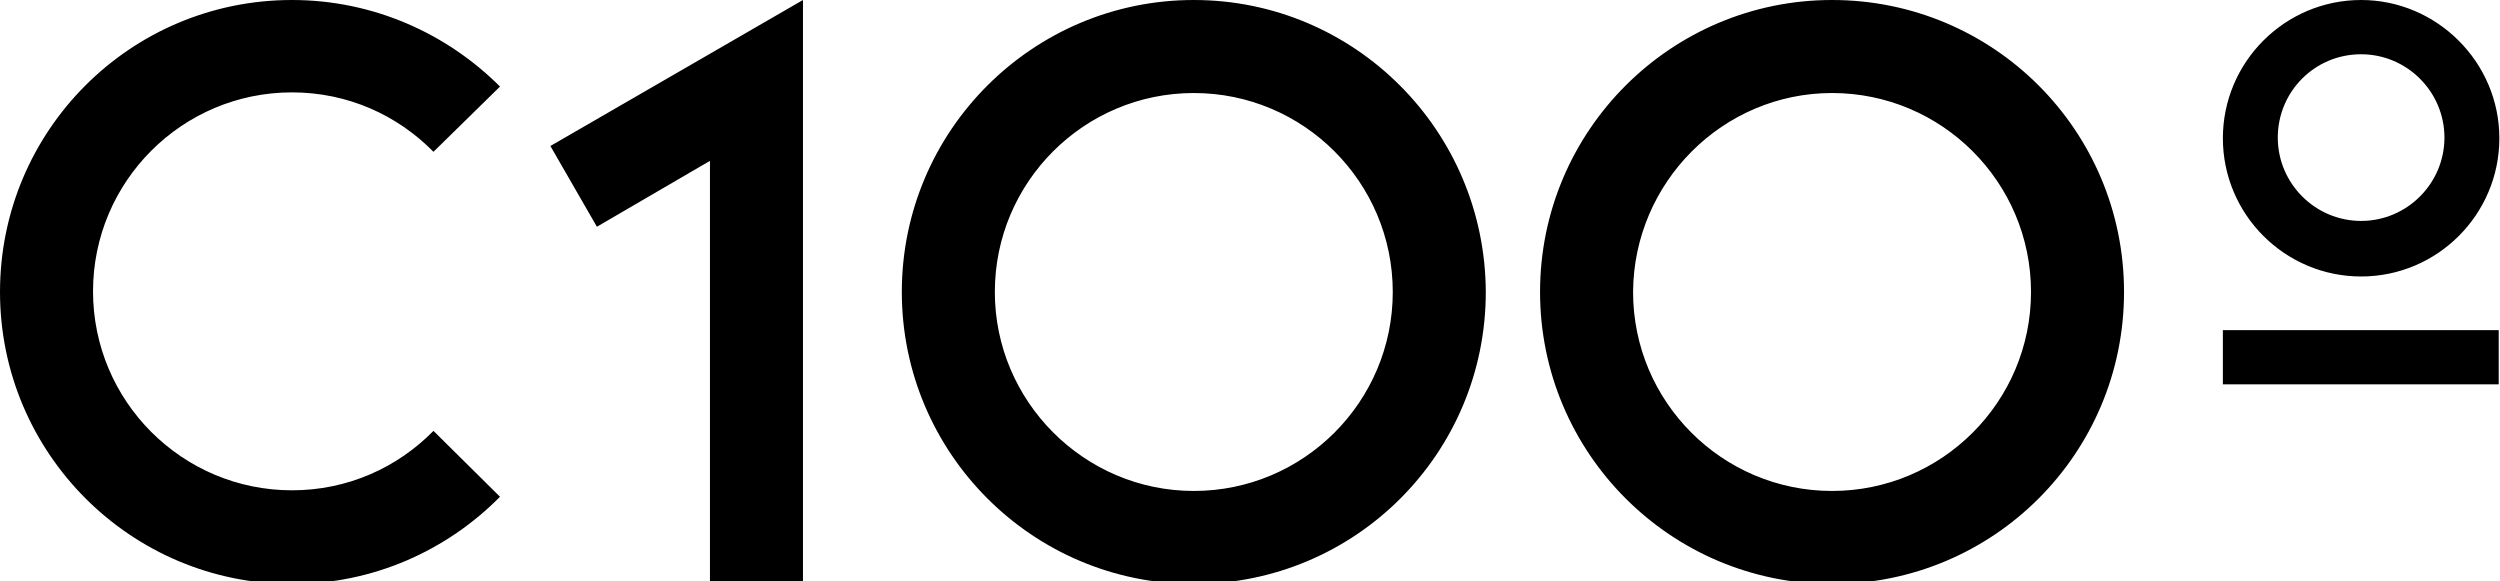 <svg viewBox="0 0 387 90" class="logo" alt="C100" xmlns="http://www.w3.org/2000/svg">
  <path d="m283.6 14.4c17 0 30.8 13.8 30.8 30.8s-13.8 30.8-30.8 30.8-30.8-13.8-30.8-30.8c.1-17 13.9-30.8 30.8-30.8m0-14.4c-24.9 0-45.2 20.2-45.2 45.2 0 24.9 20.2 45.2 45.2 45.2s45.2-20.2 45.2-45.2-20.2-45.2-45.2-45.2zm-98.8 14.4c17 0 30.8 13.8 30.8 30.8s-13.8 30.8-30.8 30.8-30.8-13.9-30.8-30.8c0-17 13.8-30.8 30.8-30.8m0-14.4c-24.9 0-45.2 20.2-45.2 45.2 0 24.9 20.2 45.2 45.2 45.2s45.2-20.2 45.2-45.2c-.1-25-20.3-45.2-45.2-45.2zm-117.7 66.7c-5.6 5.7-13.3 9.2-21.9 9.2-17 0-30.8-13.8-30.8-30.8s13.8-30.8 30.8-30.8c8.6 0 16.3 3.5 21.9 9.2l10.3-10.1c-8.2-8.2-19.6-13.4-32.2-13.4-25 0-45.2 20.2-45.2 45.2 0 24.9 20.2 45.2 45.2 45.2 12.6 0 24-5.2 32.2-13.5zm57.2-66.7-39.1 22.6 7.2 12.5 17.5-10.2v65.4h14.4zm241.2 8.4c7.1 0 12.9 5.8 12.9 12.9s-5.8 12.9-12.9 12.9-12.9-5.8-12.9-12.9 5.7-12.9 12.9-12.9m0-8.4c-11.8 0-21.4 9.6-21.4 21.4s9.6 21.4 21.4 21.4 21.4-9.6 21.4-21.4-9.7-21.4-21.4-21.4zm-21.4 51.1h42.7v8.4h-42.7z"/>
</svg>
